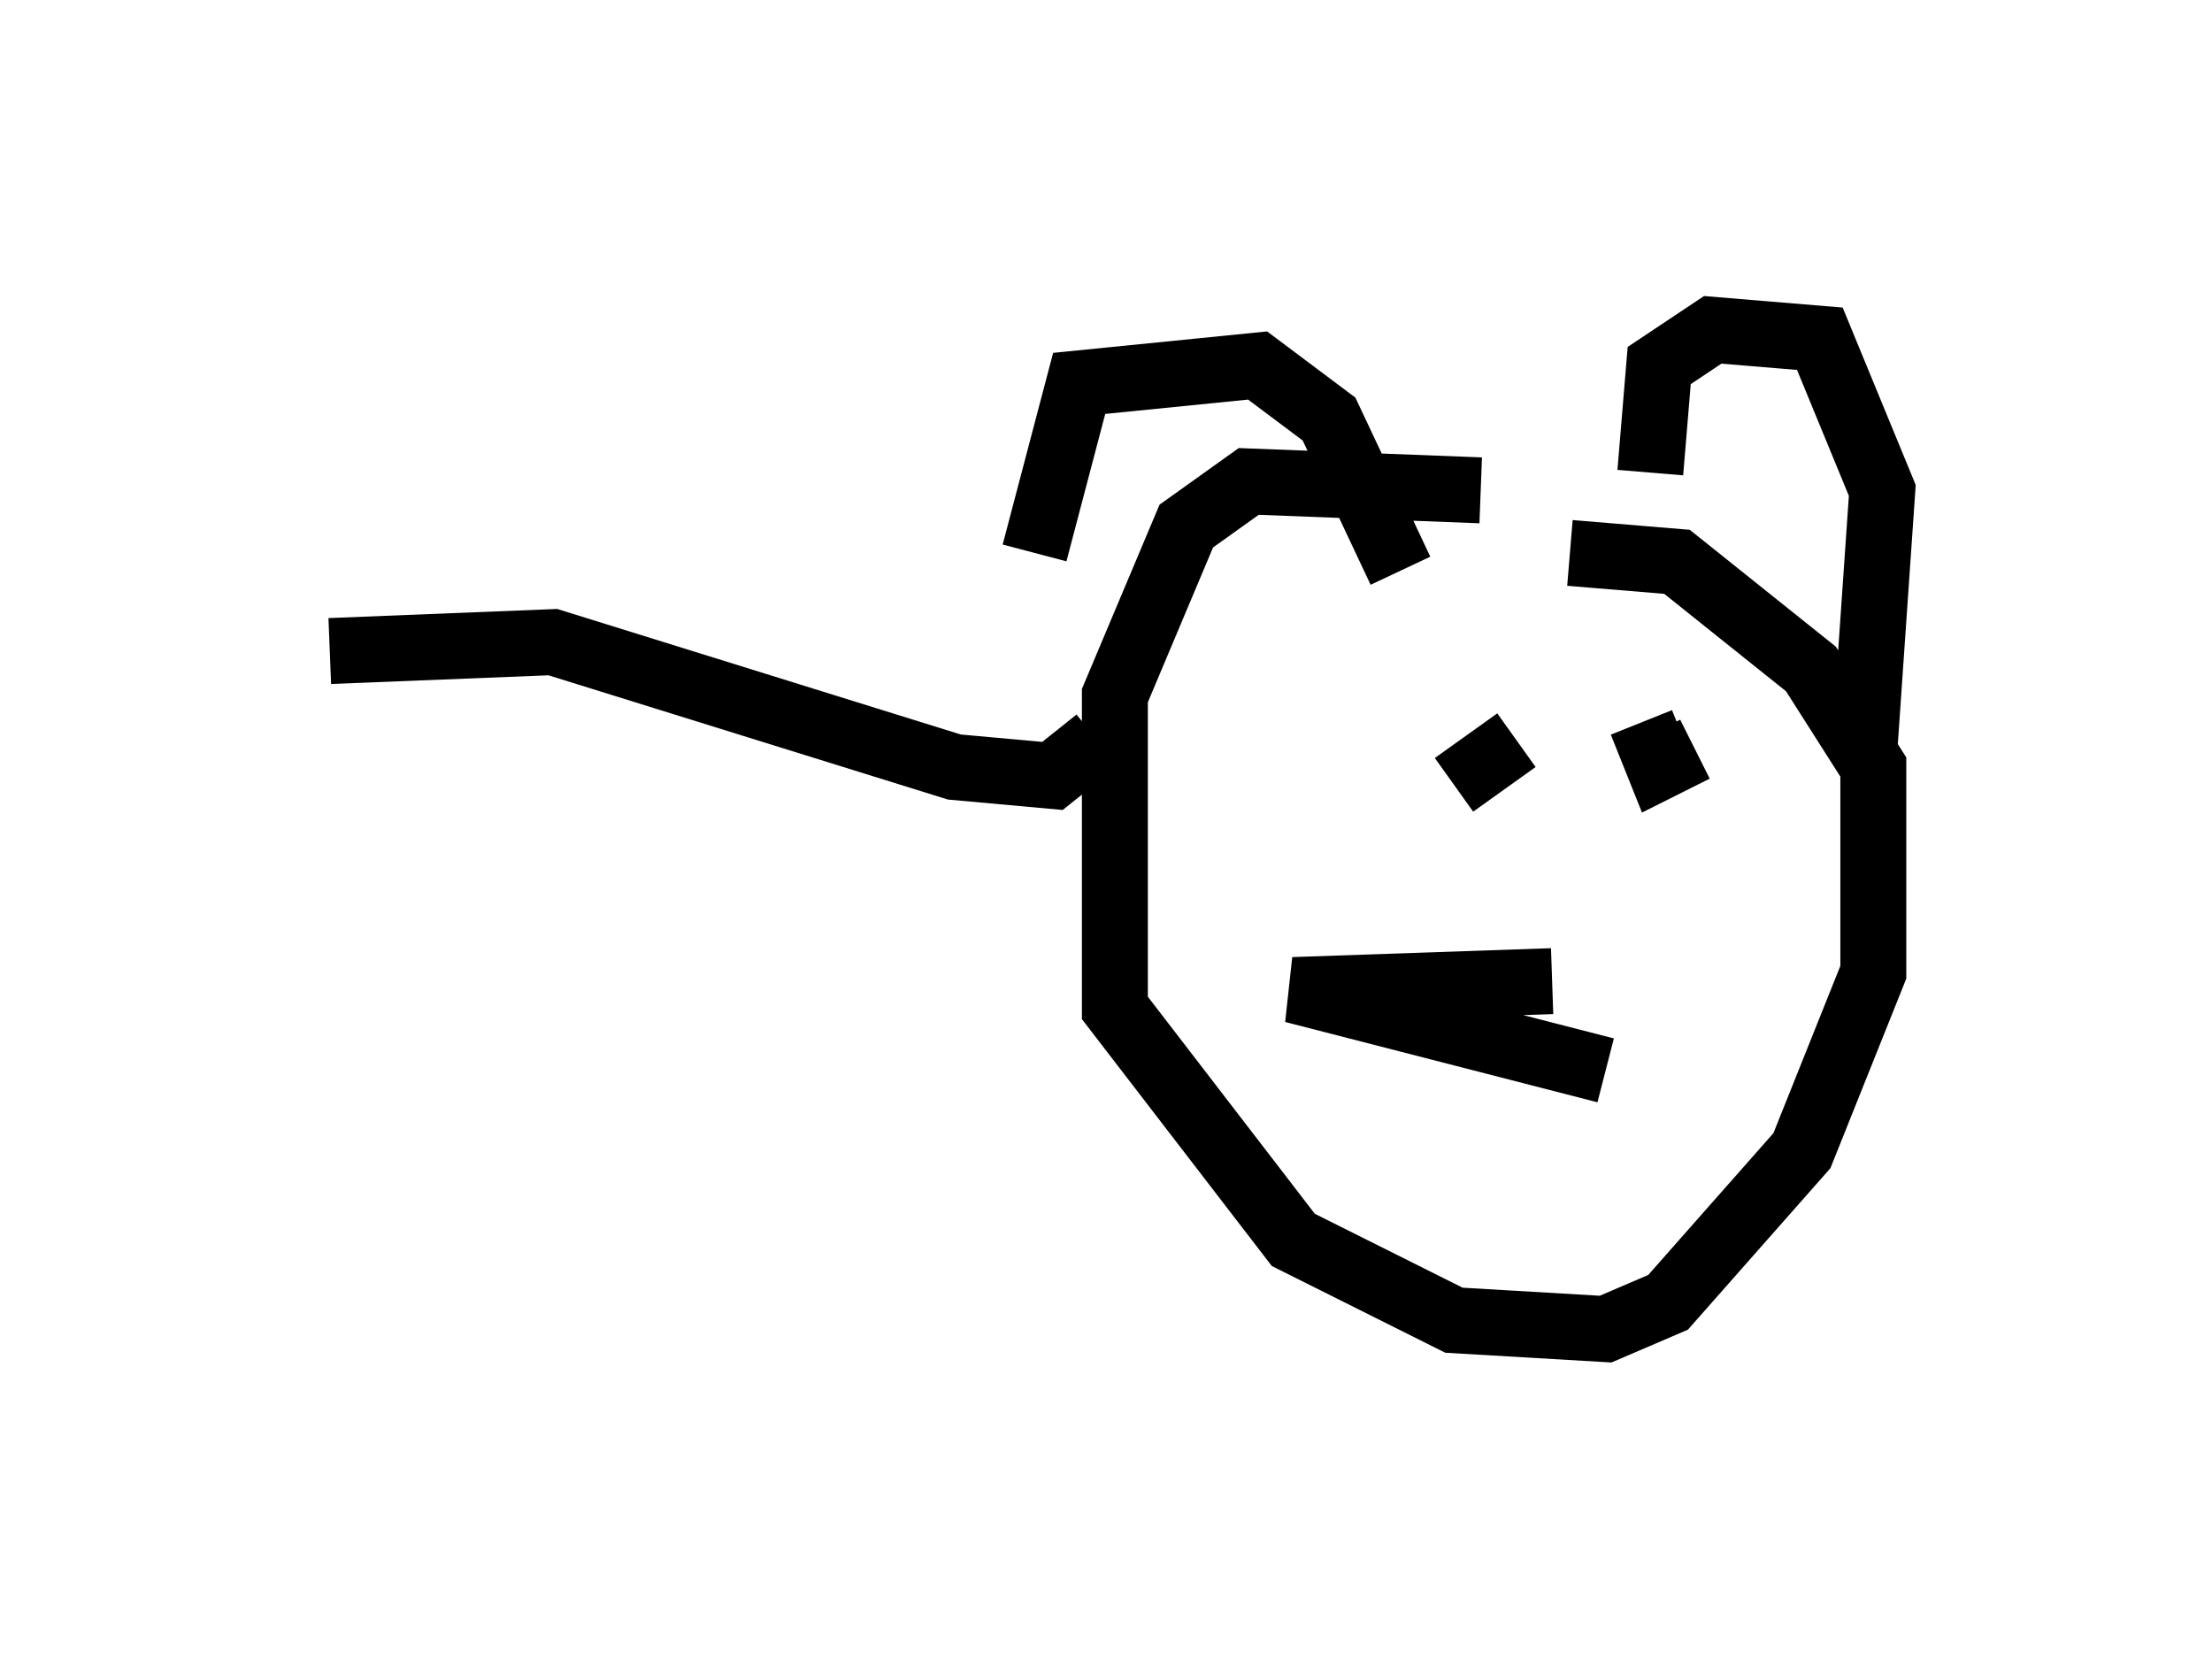 <?xml version="1.0" encoding="utf-8" ?>
<svg baseProfile="full" height="25.155" version="1.1" width="33.545" xmlns="http://www.w3.org/2000/svg" xmlns:ev="http://www.w3.org/2001/xml-events" xmlns:xlink="http://www.w3.org/1999/xlink"><defs /><rect fill="white" height="25.155" width="33.545" x="0" y="0" /><path d="M27.868, 9.33 m-5.413, -1.894 l-3.518, -0.135 -0.947, 0.677 l-1.083, 2.571 0.0, 4.736 l2.706, 3.518 2.436, 1.218 l2.3, 0.135 0.947, -0.406 l2.03, -2.3 1.083, -2.706 l0.0, -3.112 -0.947, -1.488 l-2.03, -1.624 -1.624, -0.135 m-8.119, 0.0 l0.677, -2.571 2.706, -0.271 l1.083, 0.812 1.083, 2.3 m3.789, -1.488 l0.135, -1.624 0.812, -0.541 l1.624, 0.135 0.947, 2.3 l-0.271, 3.924 m-4.736, 3.518 l-3.924, 0.135 4.736, 1.218 m-1.353, -5.007 l-0.947, 0.677 m2.842, -0.947 l0.271, 0.677 0.541, -0.271 m-9.066, -0.135 l-0.677, 0.541 -1.488, -0.135 l-6.089, -1.894 -3.383, 0.135 " fill="none" stroke="black" stroke-width="1" /></svg>